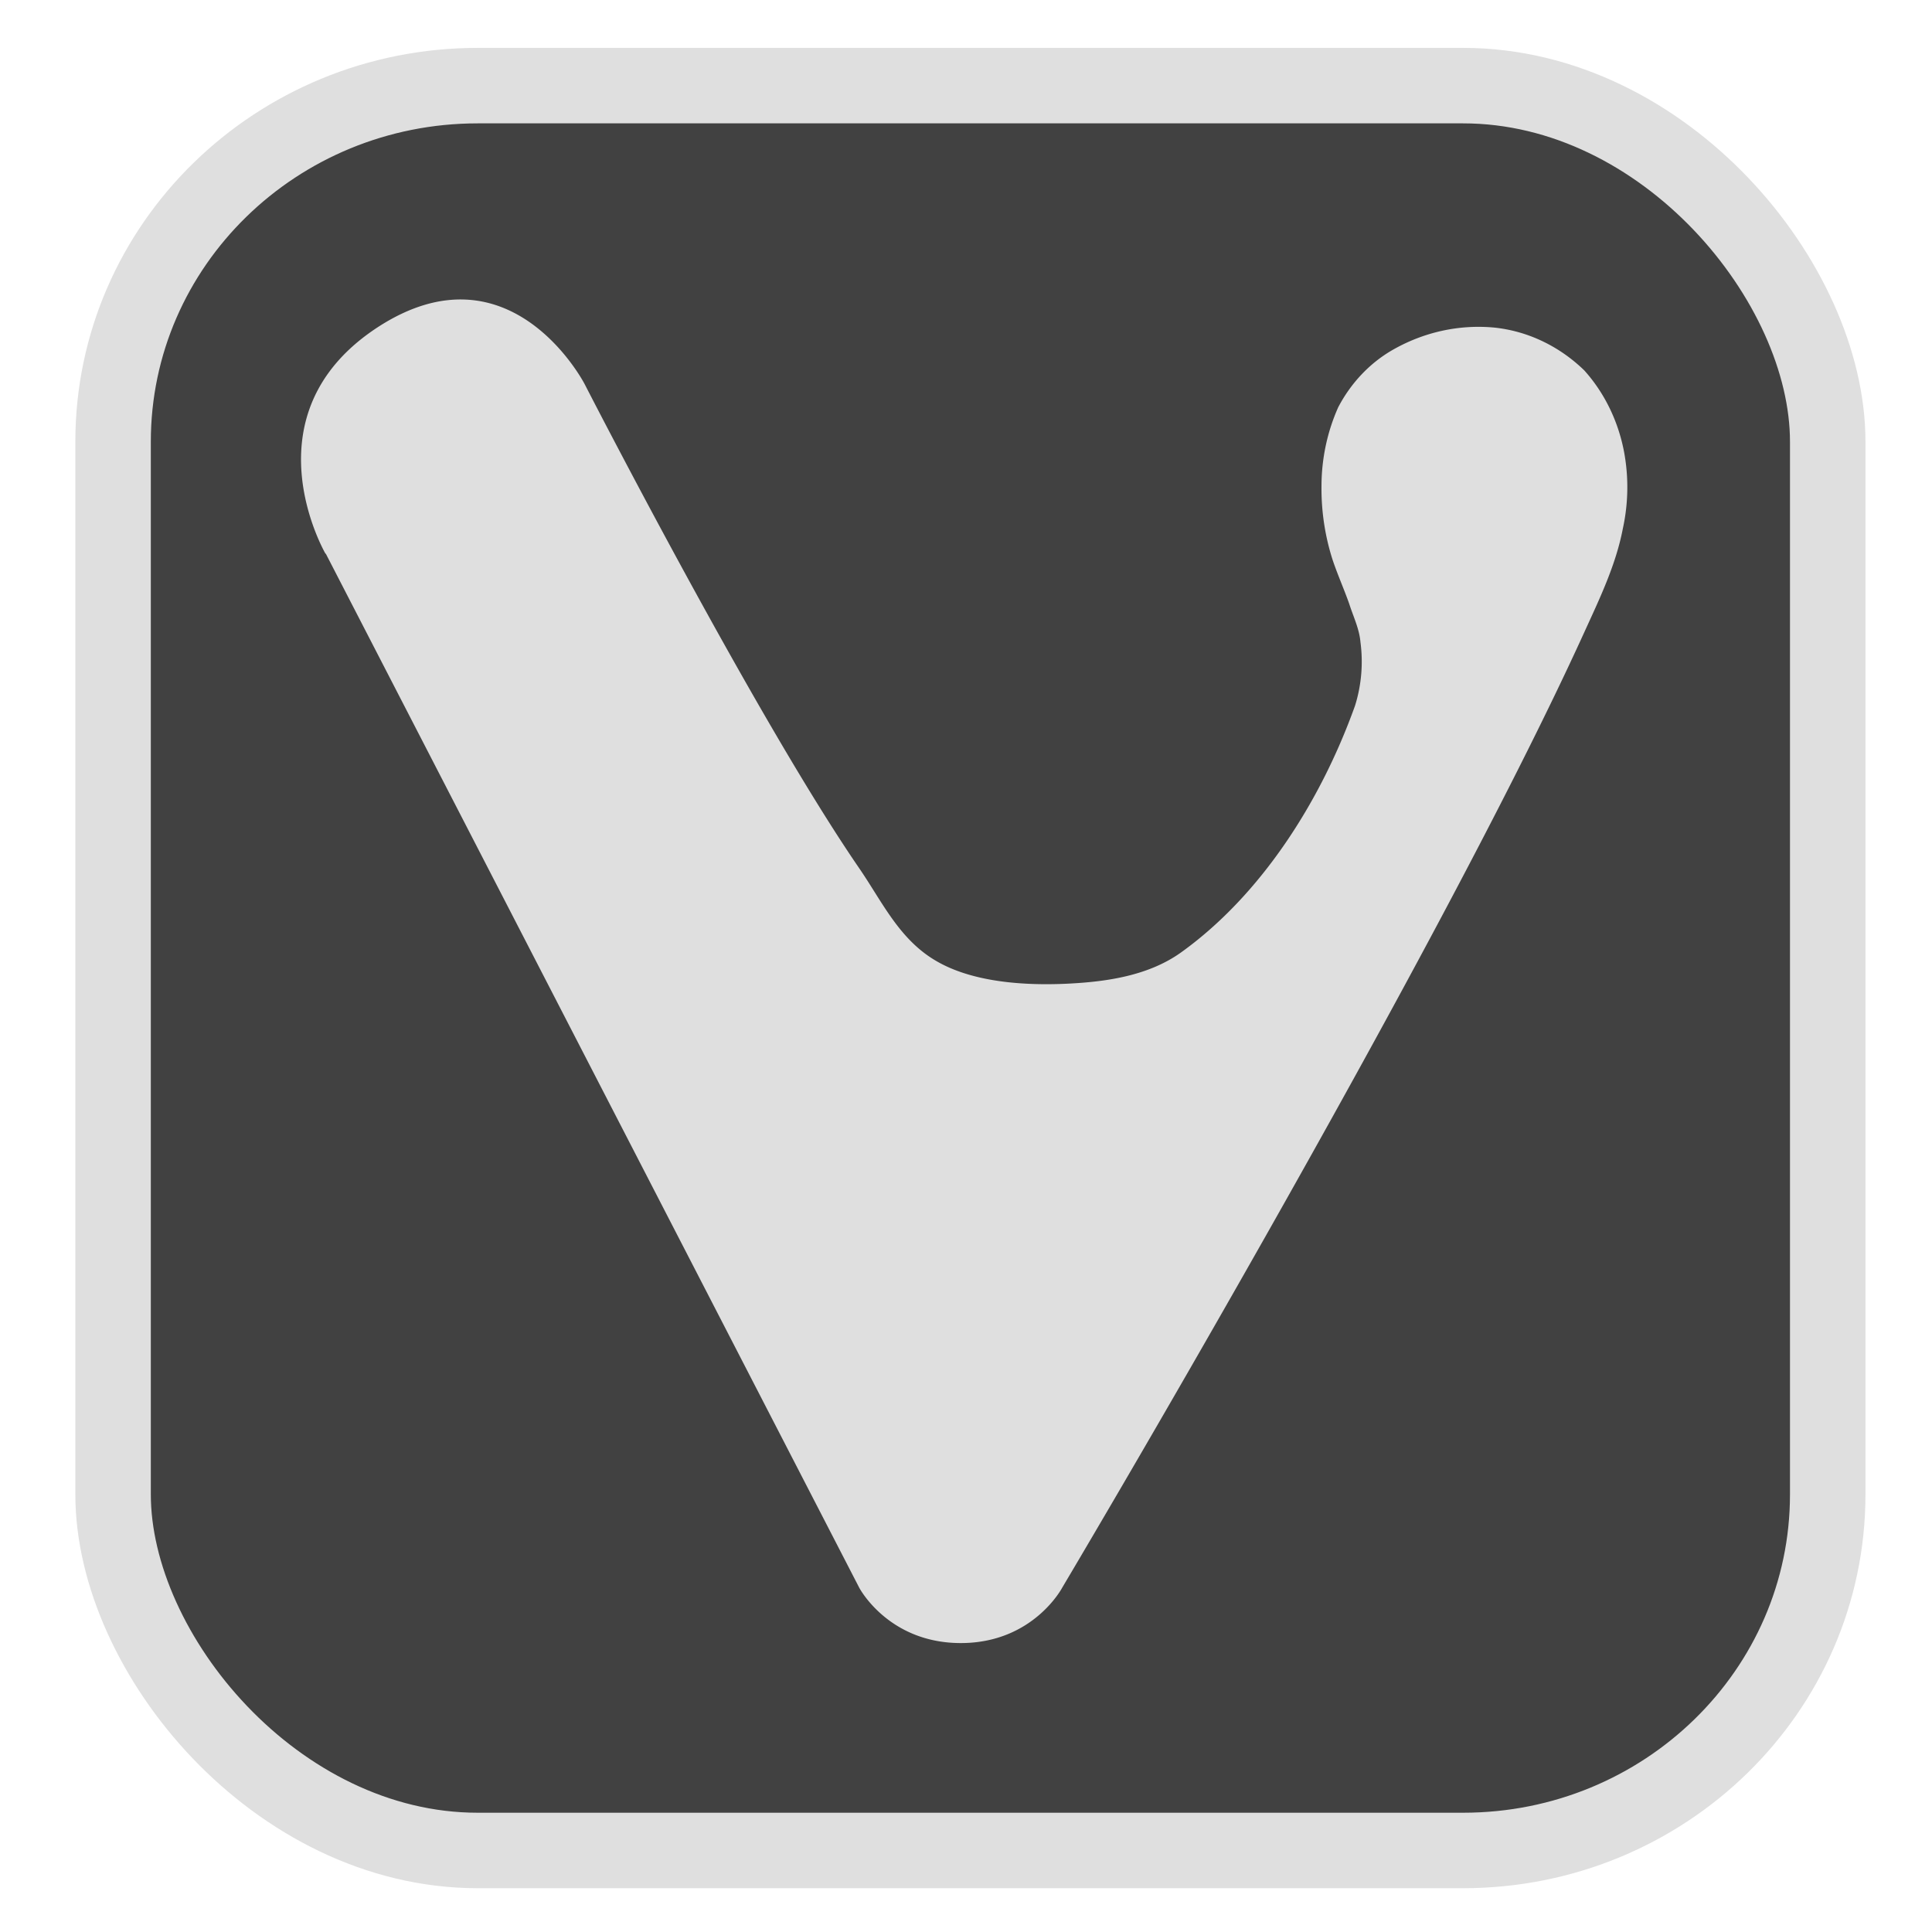 <?xml version="1.0" encoding="UTF-8" standalone="no"?>
<svg
   width="64"
   height="64"
   version="1.1"
   id="svg73"
   sodipodi:docname="hwloc.svg"
   inkscape:version="1.3.2 (091e20ef0f, 2023-11-25)"
   xmlns:inkscape="http://www.inkscape.org/namespaces/inkscape"
   xmlns:sodipodi="http://sodipodi.sourceforge.net/DTD/sodipodi-0.dtd"
   xmlns="http://www.w3.org/2000/svg"
   xmlns:svg="http://www.w3.org/2000/svg"
   xmlns:rdf="http://www.w3.org/1999/02/22-rdf-syntax-ns#"
   xmlns:cc="http://creativecommons.org/ns#"
   xmlns:dc="http://purl.org/dc/elements/1.1/">
  <sodipodi:namedview
     pagecolor="#f5f7fa"
     bordercolor="#666666"
     borderopacity="1"
     objecttolerance="10"
     gridtolerance="10"
     guidetolerance="10"
     inkscape:pageopacity="0"
     inkscape:pageshadow="2"
     inkscape:window-width="1377"
     inkscape:window-height="886"
     id="namedview75"
     showgrid="false"
     inkscape:zoom="4.4470387"
     inkscape:cx="47.784608"
     inkscape:cy="14.054296"
     inkscape:window-x="181"
     inkscape:window-y="77"
     inkscape:window-maximized="0"
     inkscape:current-layer="g877"
     inkscape:document-rotation="0"
     inkscape:pagecheckerboard="0"
     inkscape:showpageshadow="2"
     inkscape:deskcolor="#d1d1d1" />
  <defs
     id="defs29">
    <linearGradient
       id="b"
       x1="399.57"
       x2="399.57"
       y1="545.8"
       y2="517.8"
       gradientTransform="matrix(2.143,0,0,2.143,-825.864,-1107.666)"
       gradientUnits="userSpaceOnUse">
      <stop
         stop-color="#3889e9"
         offset="0"
         id="stop2" />
      <stop
         stop-color="#5ea5fb"
         offset="1"
         id="stop4" />
    </linearGradient>
    <linearGradient
       id="d"
       x2="1"
       gradientTransform="matrix(14.906,-4.711,4.711,14.906,322.05,998.27)"
       gradientUnits="userSpaceOnUse">
      <stop
         stop-color="#fafafa"
         offset="0"
         id="stop7" />
      <stop
         stop-color="#aaa"
         offset="1"
         id="stop8" />
    </linearGradient>
    <linearGradient
       id="e"
       x2="1"
       gradientTransform="matrix(21.44,0,0,21.44,26.636,1159.779)"
       gradientUnits="userSpaceOnUse">
      <stop
         stop-color="#f0f0f0"
         offset="0"
         id="stop9" />
      <stop
         stop-color="#b7f1ff"
         offset="1"
         id="stop10" />
    </linearGradient>
  </defs>
  <circle
     cx="32.516"
     cy="31.878"
     r="0"
     fill="url(#b)"
     stroke-width="1.571"
     id="circle41"
     style="fill:url(#b)" />
  <g
     aria-label="GZ"
     transform="matrix(1.221,0,0,0.819,0.496,-0.166)"
     id="text93"
     style="font-weight:bold;font-size:11.526px;line-height:1.25;font-family:sans-serif;-inkscape-font-specification:'sans-serif Bold';fill:#f2f2f2;stroke-width:0.288" />
  <g
     id="g877"
     transform="matrix(1.1,0,0,1.1,-3.185,-3.207)">
    <rect
       x="6.301"
       y="5.494"
       width="51.636"
       height="53.148"
       rx="10.981"
       ry="10.721"
       fill="url(#linearGradient862)"
       stroke-width="3.054"
       id="rect35-7-3"
       style="fill:#414141;fill-opacity:1;stroke:#dfdfdf;stroke-width:2.273;stroke-dasharray:none;stroke-opacity:1" />
    <path
       d="m 12.705,19.586 16.065,31.141 c 0,0 0.871,1.669 3.06,1.669 2.183,0 3.054,-1.669 3.054,-1.669 0,0 11.165,-18.762 15.722,-28.771 0.459,-1.007 0.952,-2.026 1.161,-3.122 a 4.848,5.32 0 0 0 0.04,-2.293 4.482,4.918 0 0 0 -1.202,-2.472 4.778,5.243 0 0 0 -2.694,-1.287 5.591,6.135 0 0 0 -3.106,0.688 4.064,4.46 0 0 0 -1.608,1.707 4.935,5.415 0 0 0 -0.505,2.37 5.887,6.46 0 0 0 0.331,2.217 c 0.151,0.452 0.348,0.892 0.505,1.338 0.122,0.383 0.302,0.745 0.337,1.147 a 3.716,4.077 0 0 1 -0.163,1.918 c -1.045,2.918 -2.85,5.715 -5.237,7.429 -0.987,0.707 -2.253,0.886 -3.425,0.943 -1.347,0.064 -2.903,-0.052 -3.989,-0.707 C 29.96,31.181 29.449,30.047 28.764,29.053 25.628,24.485 20.502,14.483 20.502,14.483 c 0,0 -2.229,-4.326 -6.241,-1.707 -4.006,2.625 -1.562,6.817 -1.562,6.817 z"
       fill="url(#linearGradient984)"
       fill-rule="evenodd"
       id="path20-7"
       style="fill:#dfdfdf;fill-opacity:1;stroke:none;stroke-width:1.318;stroke-dasharray:none;stroke-opacity:0.3" />
  </g>
</svg>
